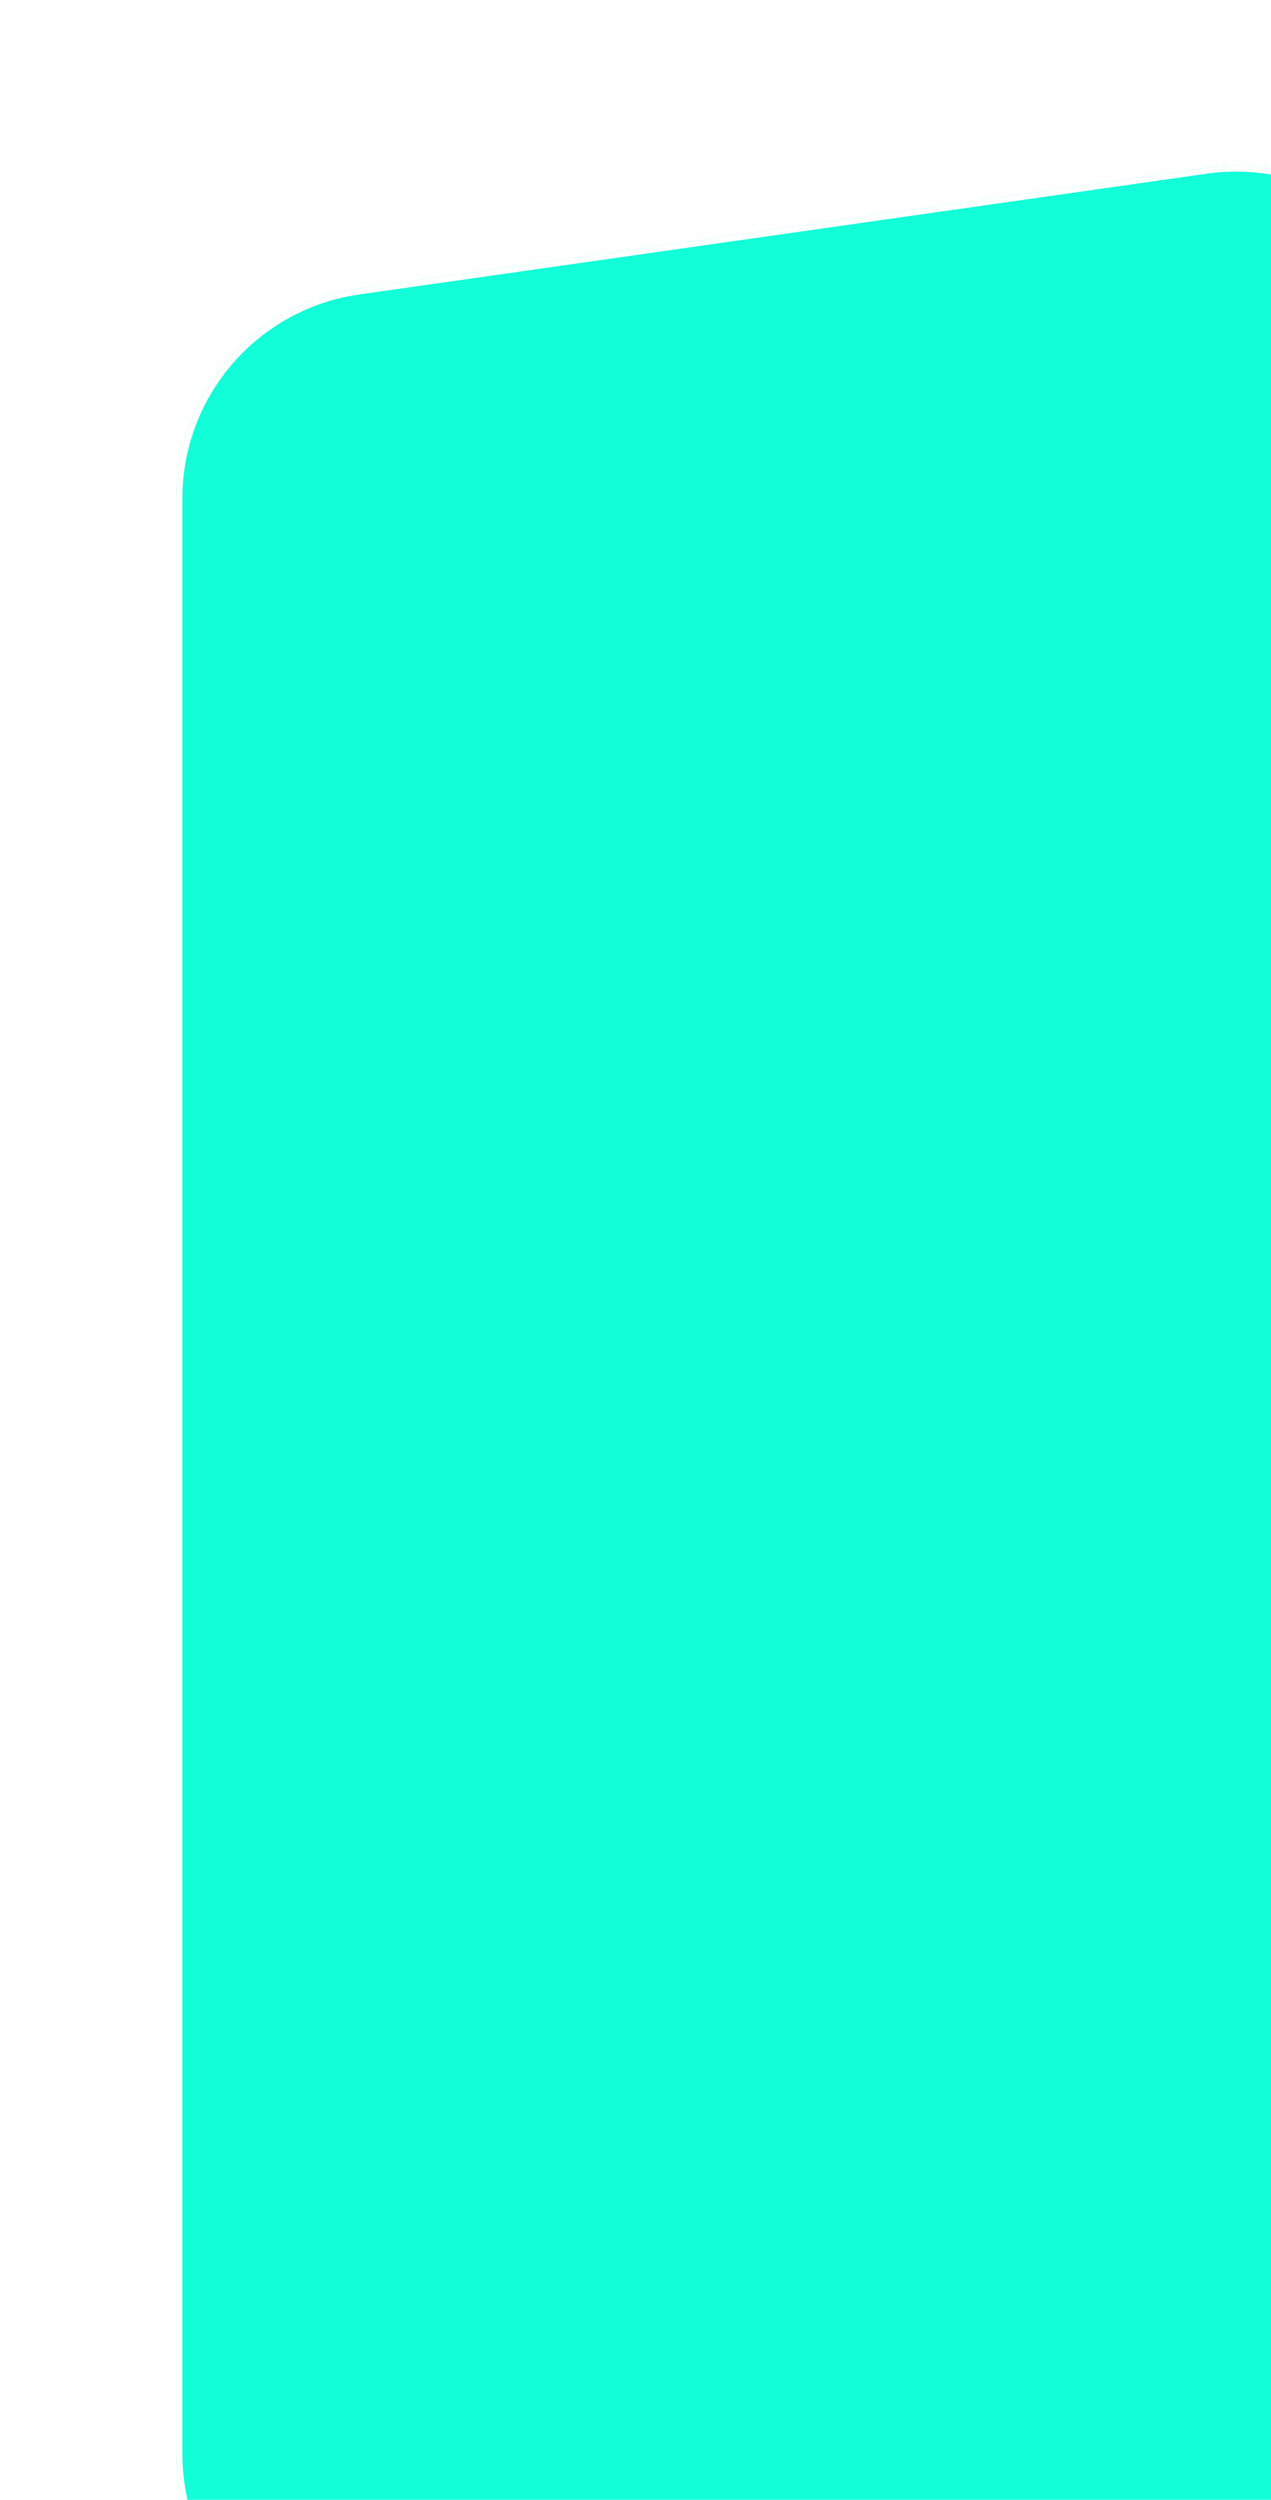 <svg xmlns="http://www.w3.org/2000/svg" fill="none" viewBox="21 140.38 330 648.62" preserveAspectRatio="none">
<g filter="url(#filter0_bd)">
<path d="M296 789C326.376 789 351 764.376 351 734L351 195.388C351 161.928 321.371 136.22 288.245 140.938L68.245 172.271C41.139 176.132 21 199.342 21 226.722L21 734C21 764.376 45.624 789 76 789L296 789Z" fill="#12FED9"/>
<path d="M296 788.236C325.954 788.236 350.236 763.954 350.236 734L350.236 195.388C350.236 162.392 321.019 137.042 288.353 141.694L68.353 173.027C41.623 176.834 21.764 199.722 21.764 226.722L21.764 734C21.764 763.954 46.046 788.236 76 788.236L296 788.236Z" stroke="white" stroke-width="1.527"/>
</g>
<defs>
<filter id="filter0_bd" x="-116.461" y="0.097" width="696.562" height="1015.18" filterUnits="userSpaceOnUse" color-interpolation-filters="sRGB">
<feFlood flood-opacity="0" result="BackgroundImageFix"/>
<feGaussianBlur in="BackgroundImage" stdDeviation="5.346"/>
<feComposite in2="SourceAlpha" operator="in" result="effect1_backgroundBlur"/>
<feColorMatrix in="SourceAlpha" type="matrix" values="0 0 0 0 0 0 0 0 0 0 0 0 0 0 0 0 0 0 127 0" result="hardAlpha"/>
<feOffset dx="45.82" dy="43"/>
<feGaussianBlur stdDeviation="91.64"/>
<feColorMatrix type="matrix" values="0 0 0 0 0.106 0 0 0 0 0.192 0 0 0 0 0.259 0 0 0 0.13 0"/>
<feBlend mode="normal" in2="effect1_backgroundBlur" result="effect2_dropShadow"/>
<feBlend mode="normal" in="SourceGraphic" in2="effect2_dropShadow" result="shape"/>
</filter>
</defs>
</svg>